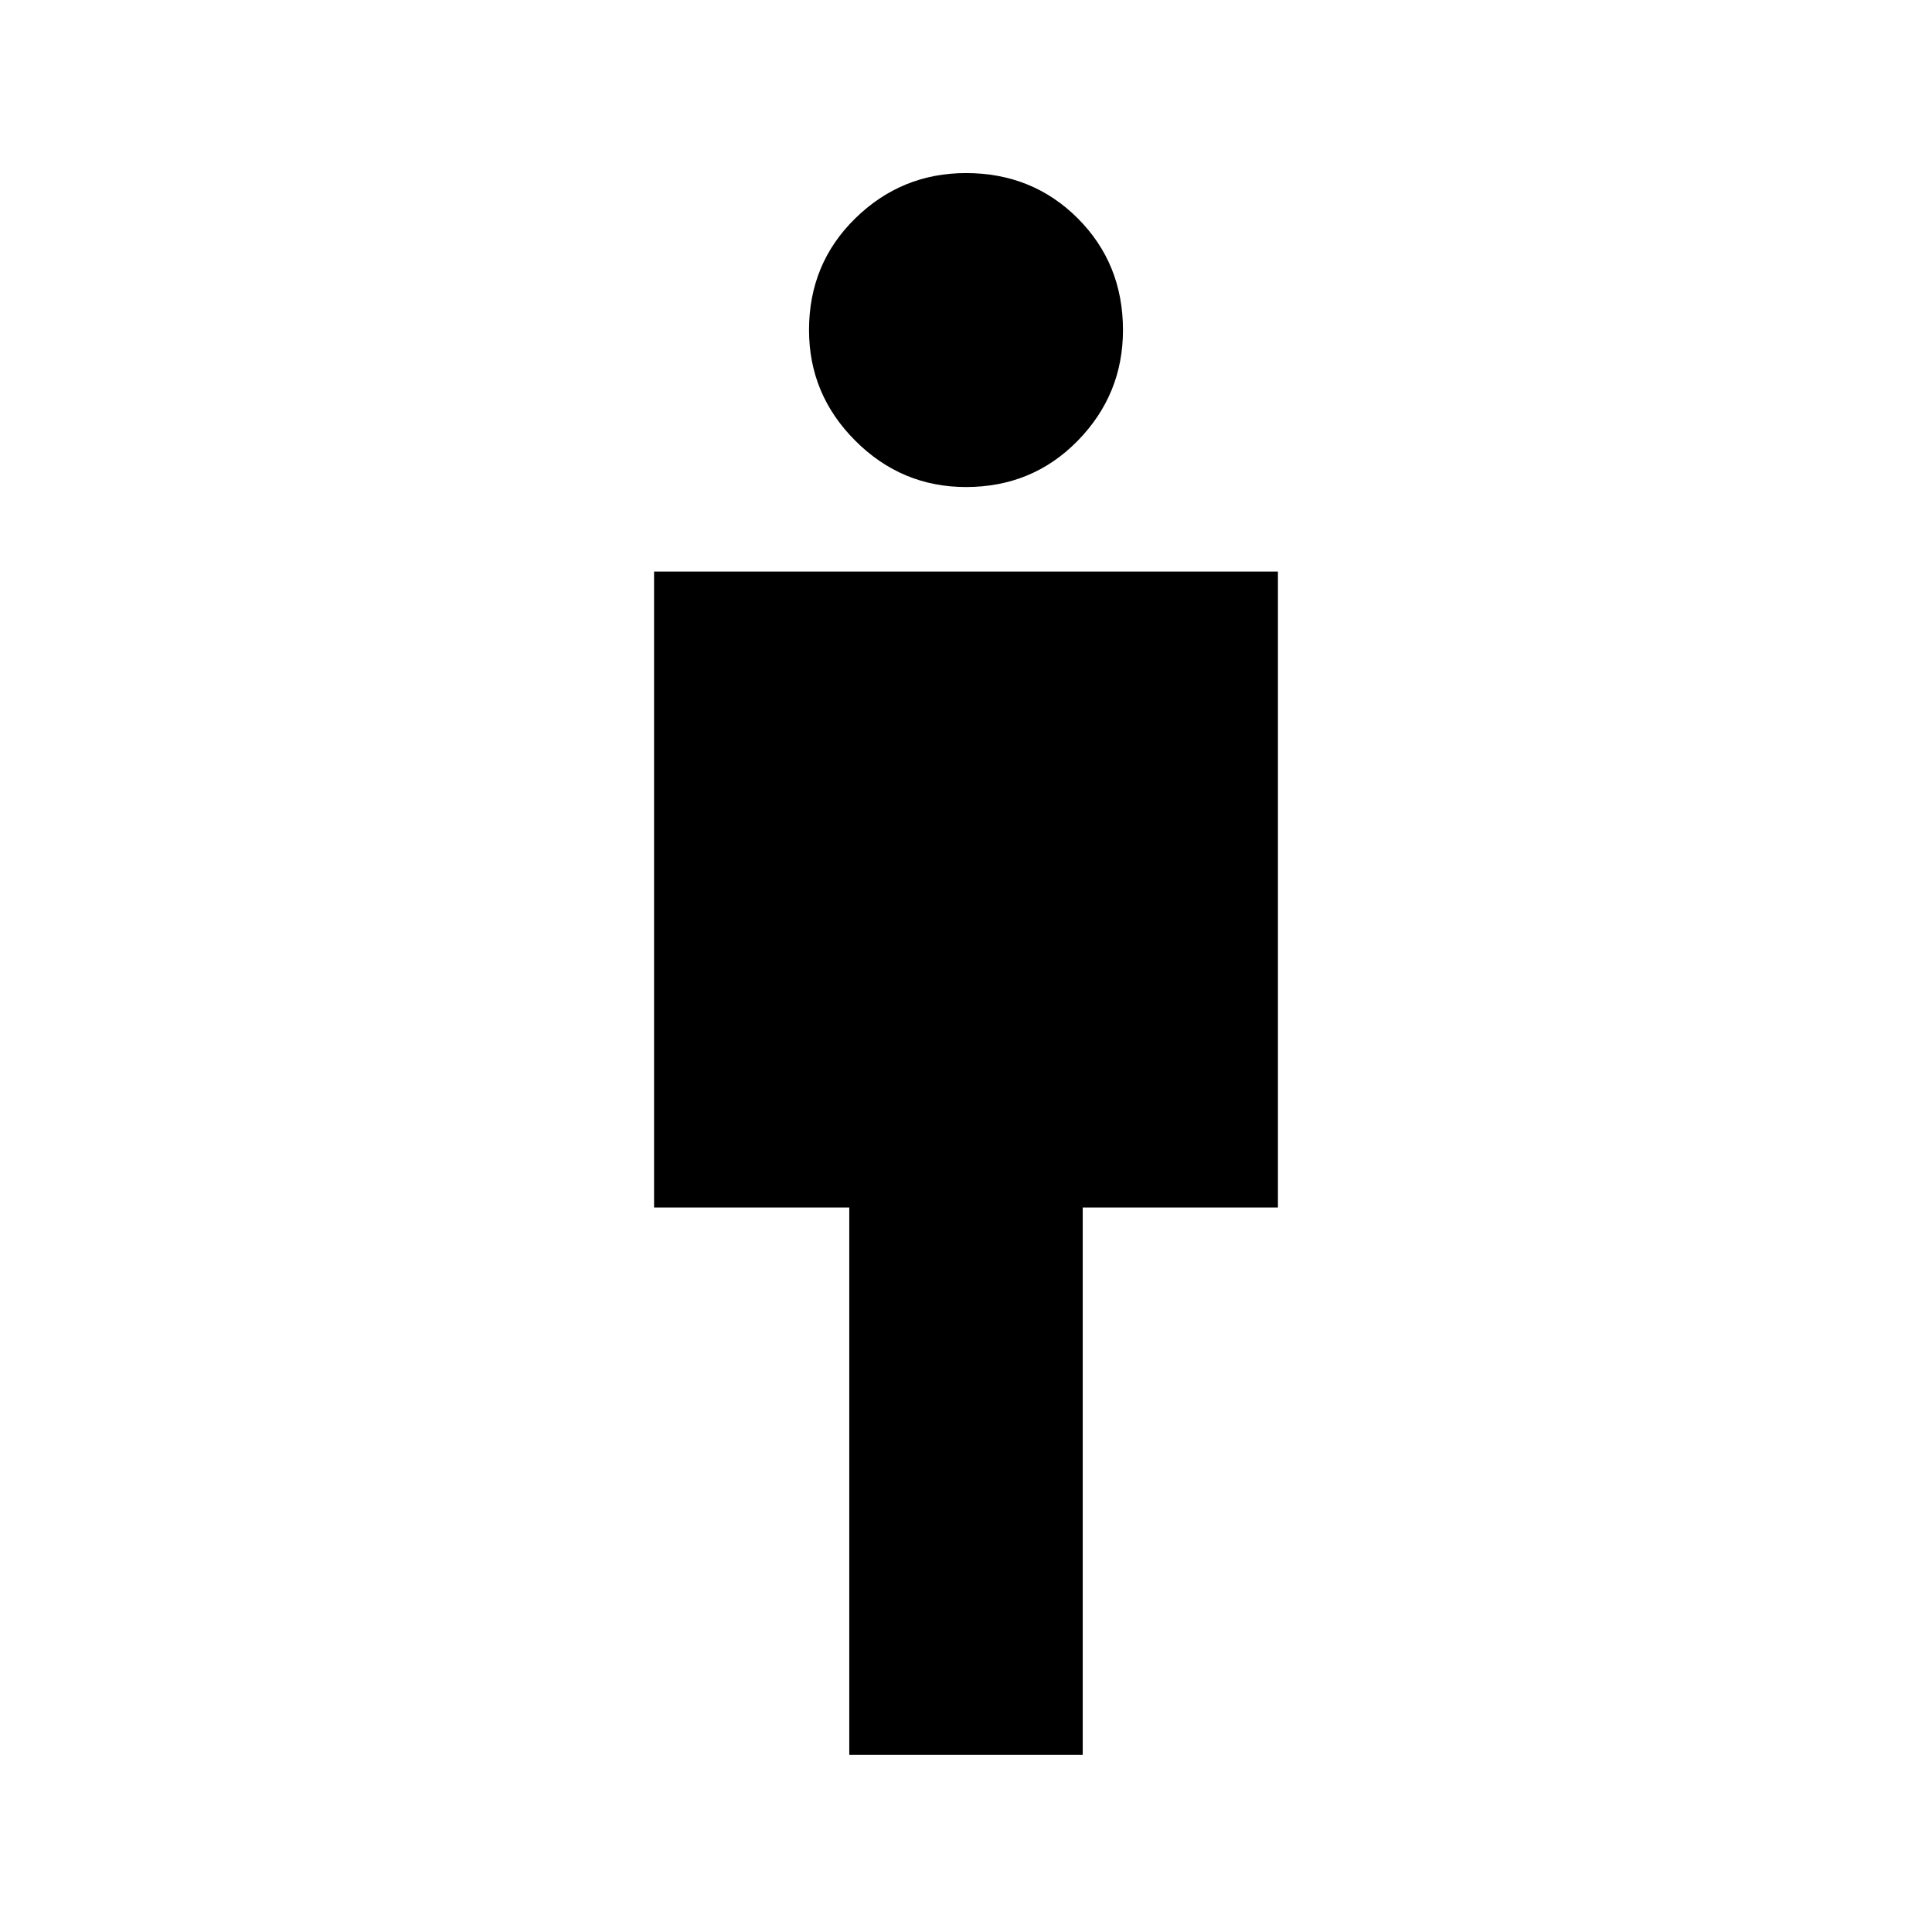 <svg xmlns="http://www.w3.org/2000/svg" height="24" width="24"><path d="M10.55 21.8V15H8.125V7.1h7.75V15H13.45v6.8ZM12 6.05q-.8 0-1.375-.575T10.05 4.1q0-.825.575-1.388Q11.2 2.15 12 2.15q.825 0 1.388.562.562.563.562 1.388 0 .8-.562 1.375-.563.575-1.388.575Z"/></svg>